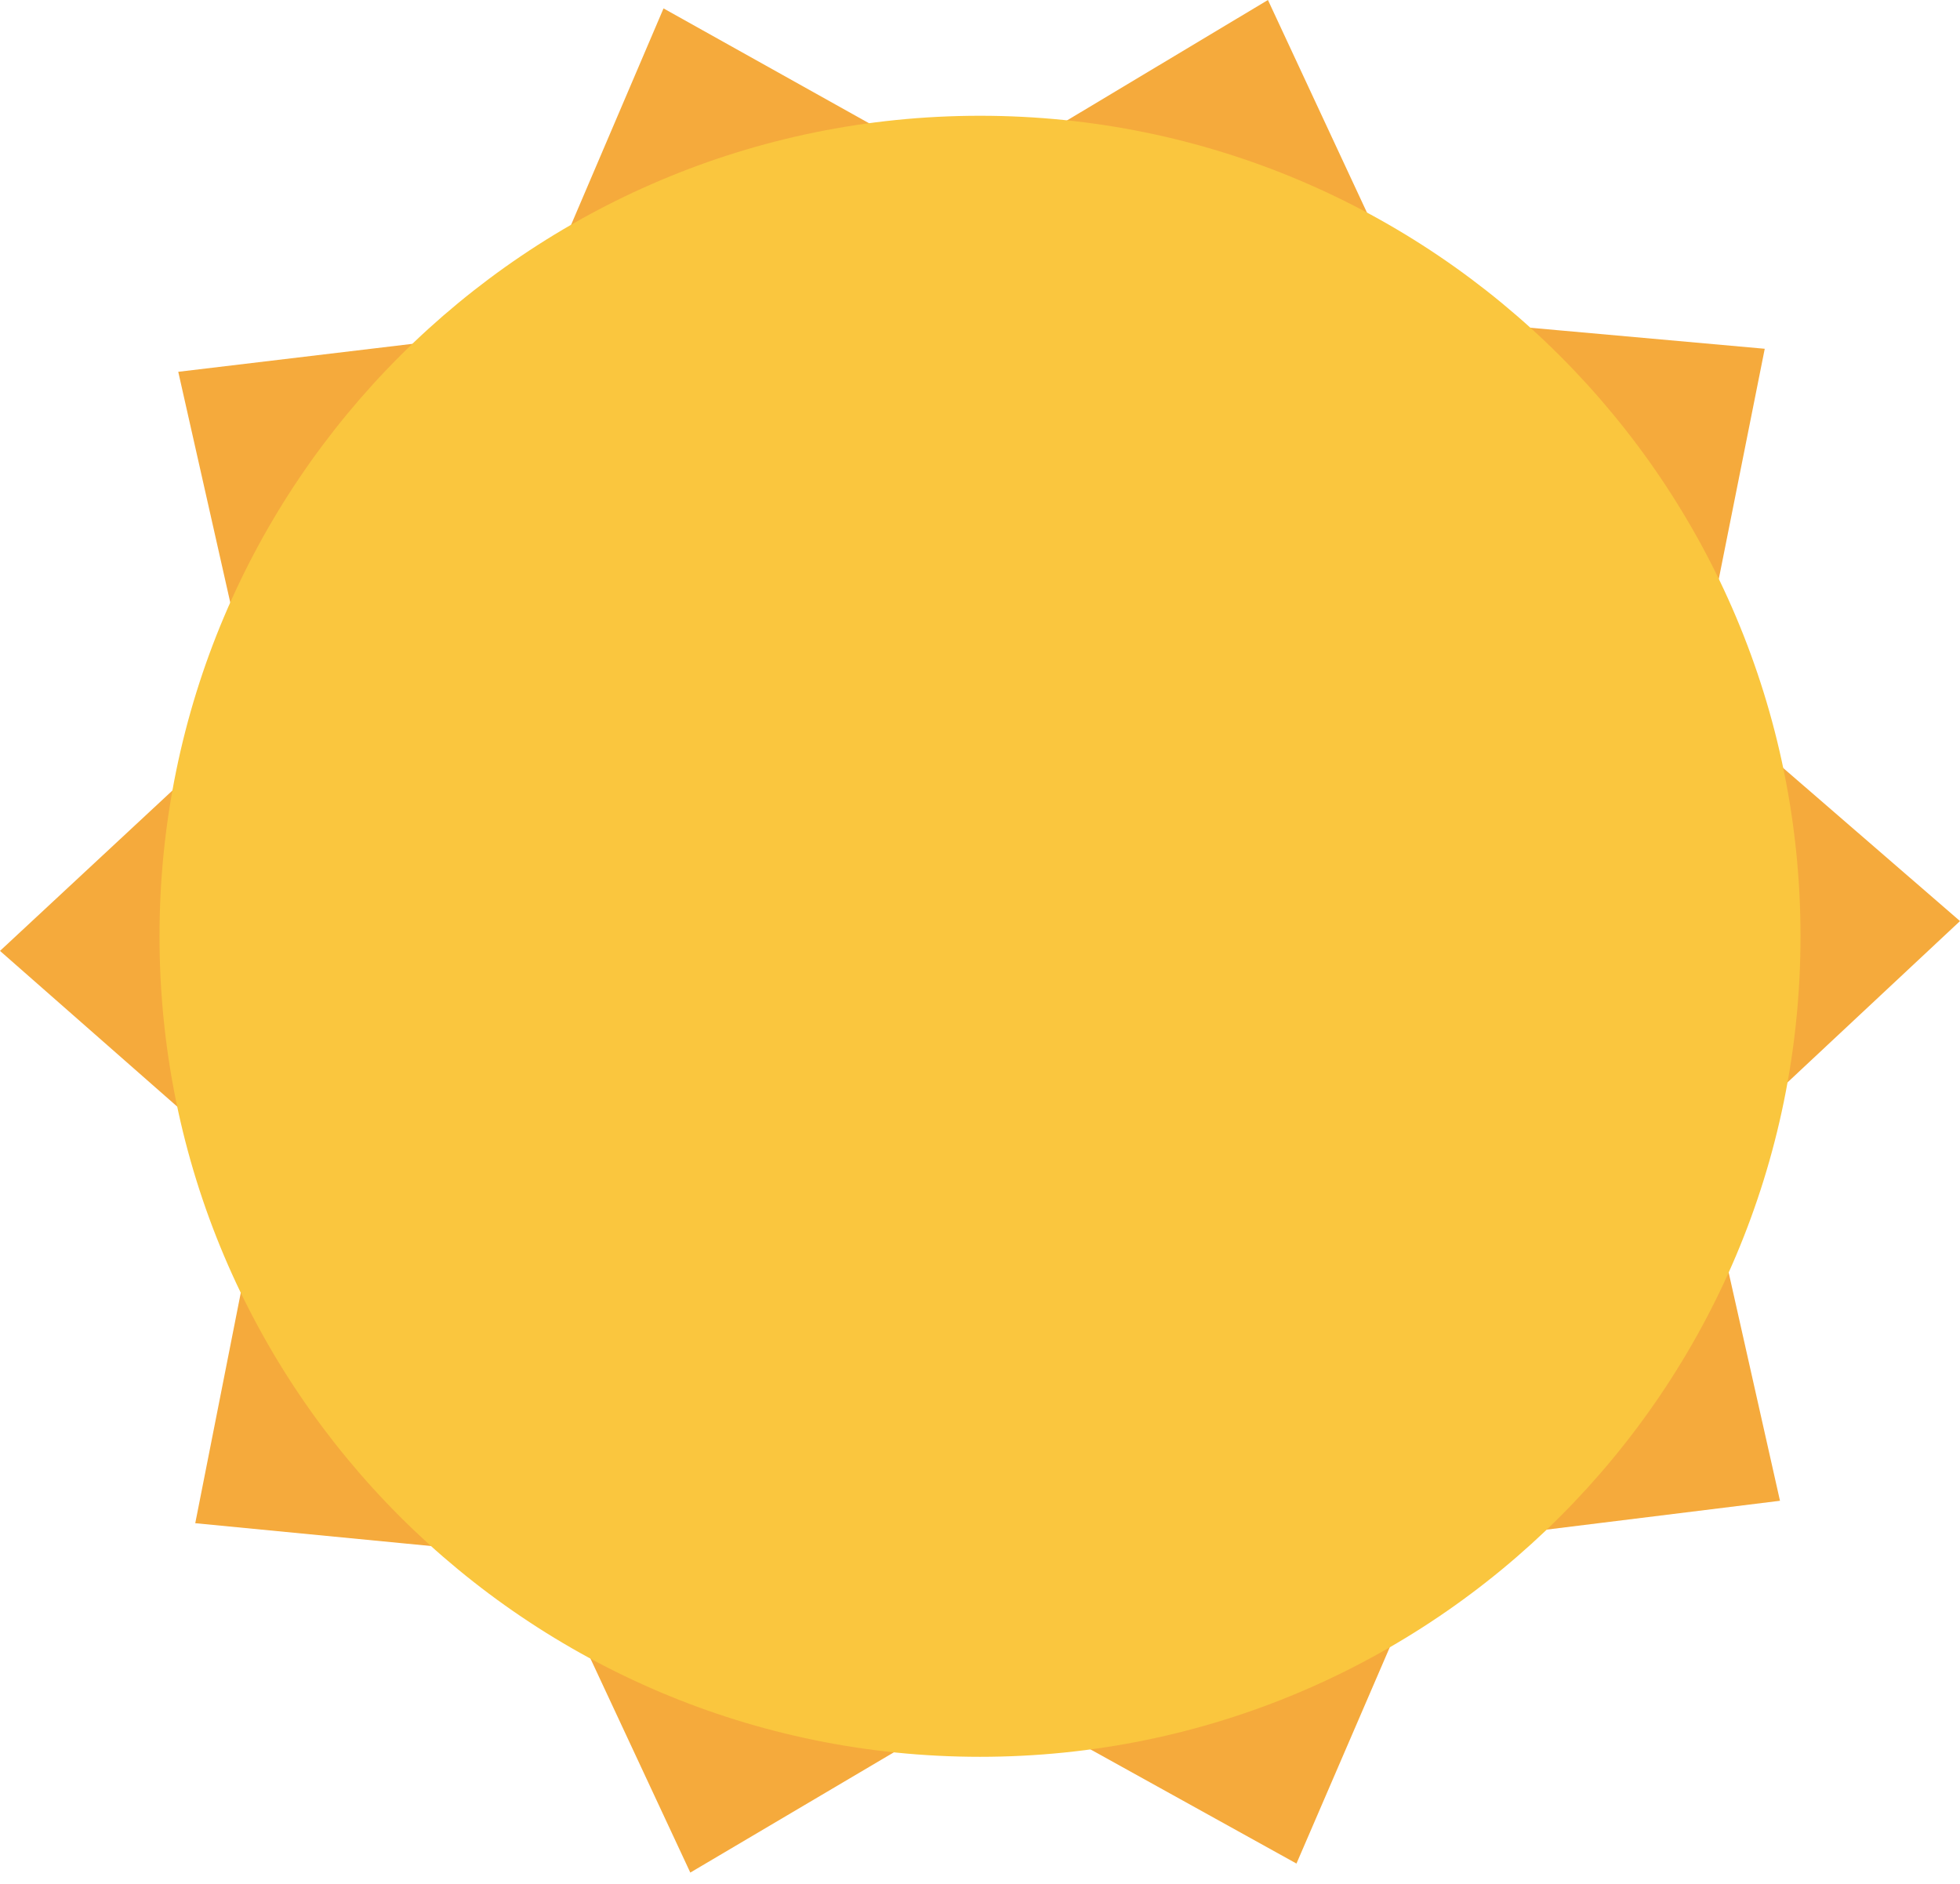 <svg width="129" height="124" viewBox="0 0 129 124" fill="none" xmlns="http://www.w3.org/2000/svg">
<path d="M43.671 0.553L63.779 11.79L83.451 0L93.183 20.895L116.149 22.954L111.632 45.585L129 60.62L112.123 76.404L117.152 98.773L94.416 101.583L85.329 122.649L65.261 111.529L45.433 123.243L35.739 102.464L12.851 100.249L17.291 77.774L0 62.583L16.801 46.955L11.732 24.47L34.624 21.736L43.671 0.553Z" fill="#F5AA3C"/>
<path d="M64.501 115.624C94.325 115.624 118.503 91.446 118.503 61.621C118.503 31.797 94.325 7.619 64.501 7.619C34.676 7.619 10.498 31.797 10.498 61.621C10.498 91.446 34.676 115.624 64.501 115.624Z" fill="#FAC63E"/>
</svg>
